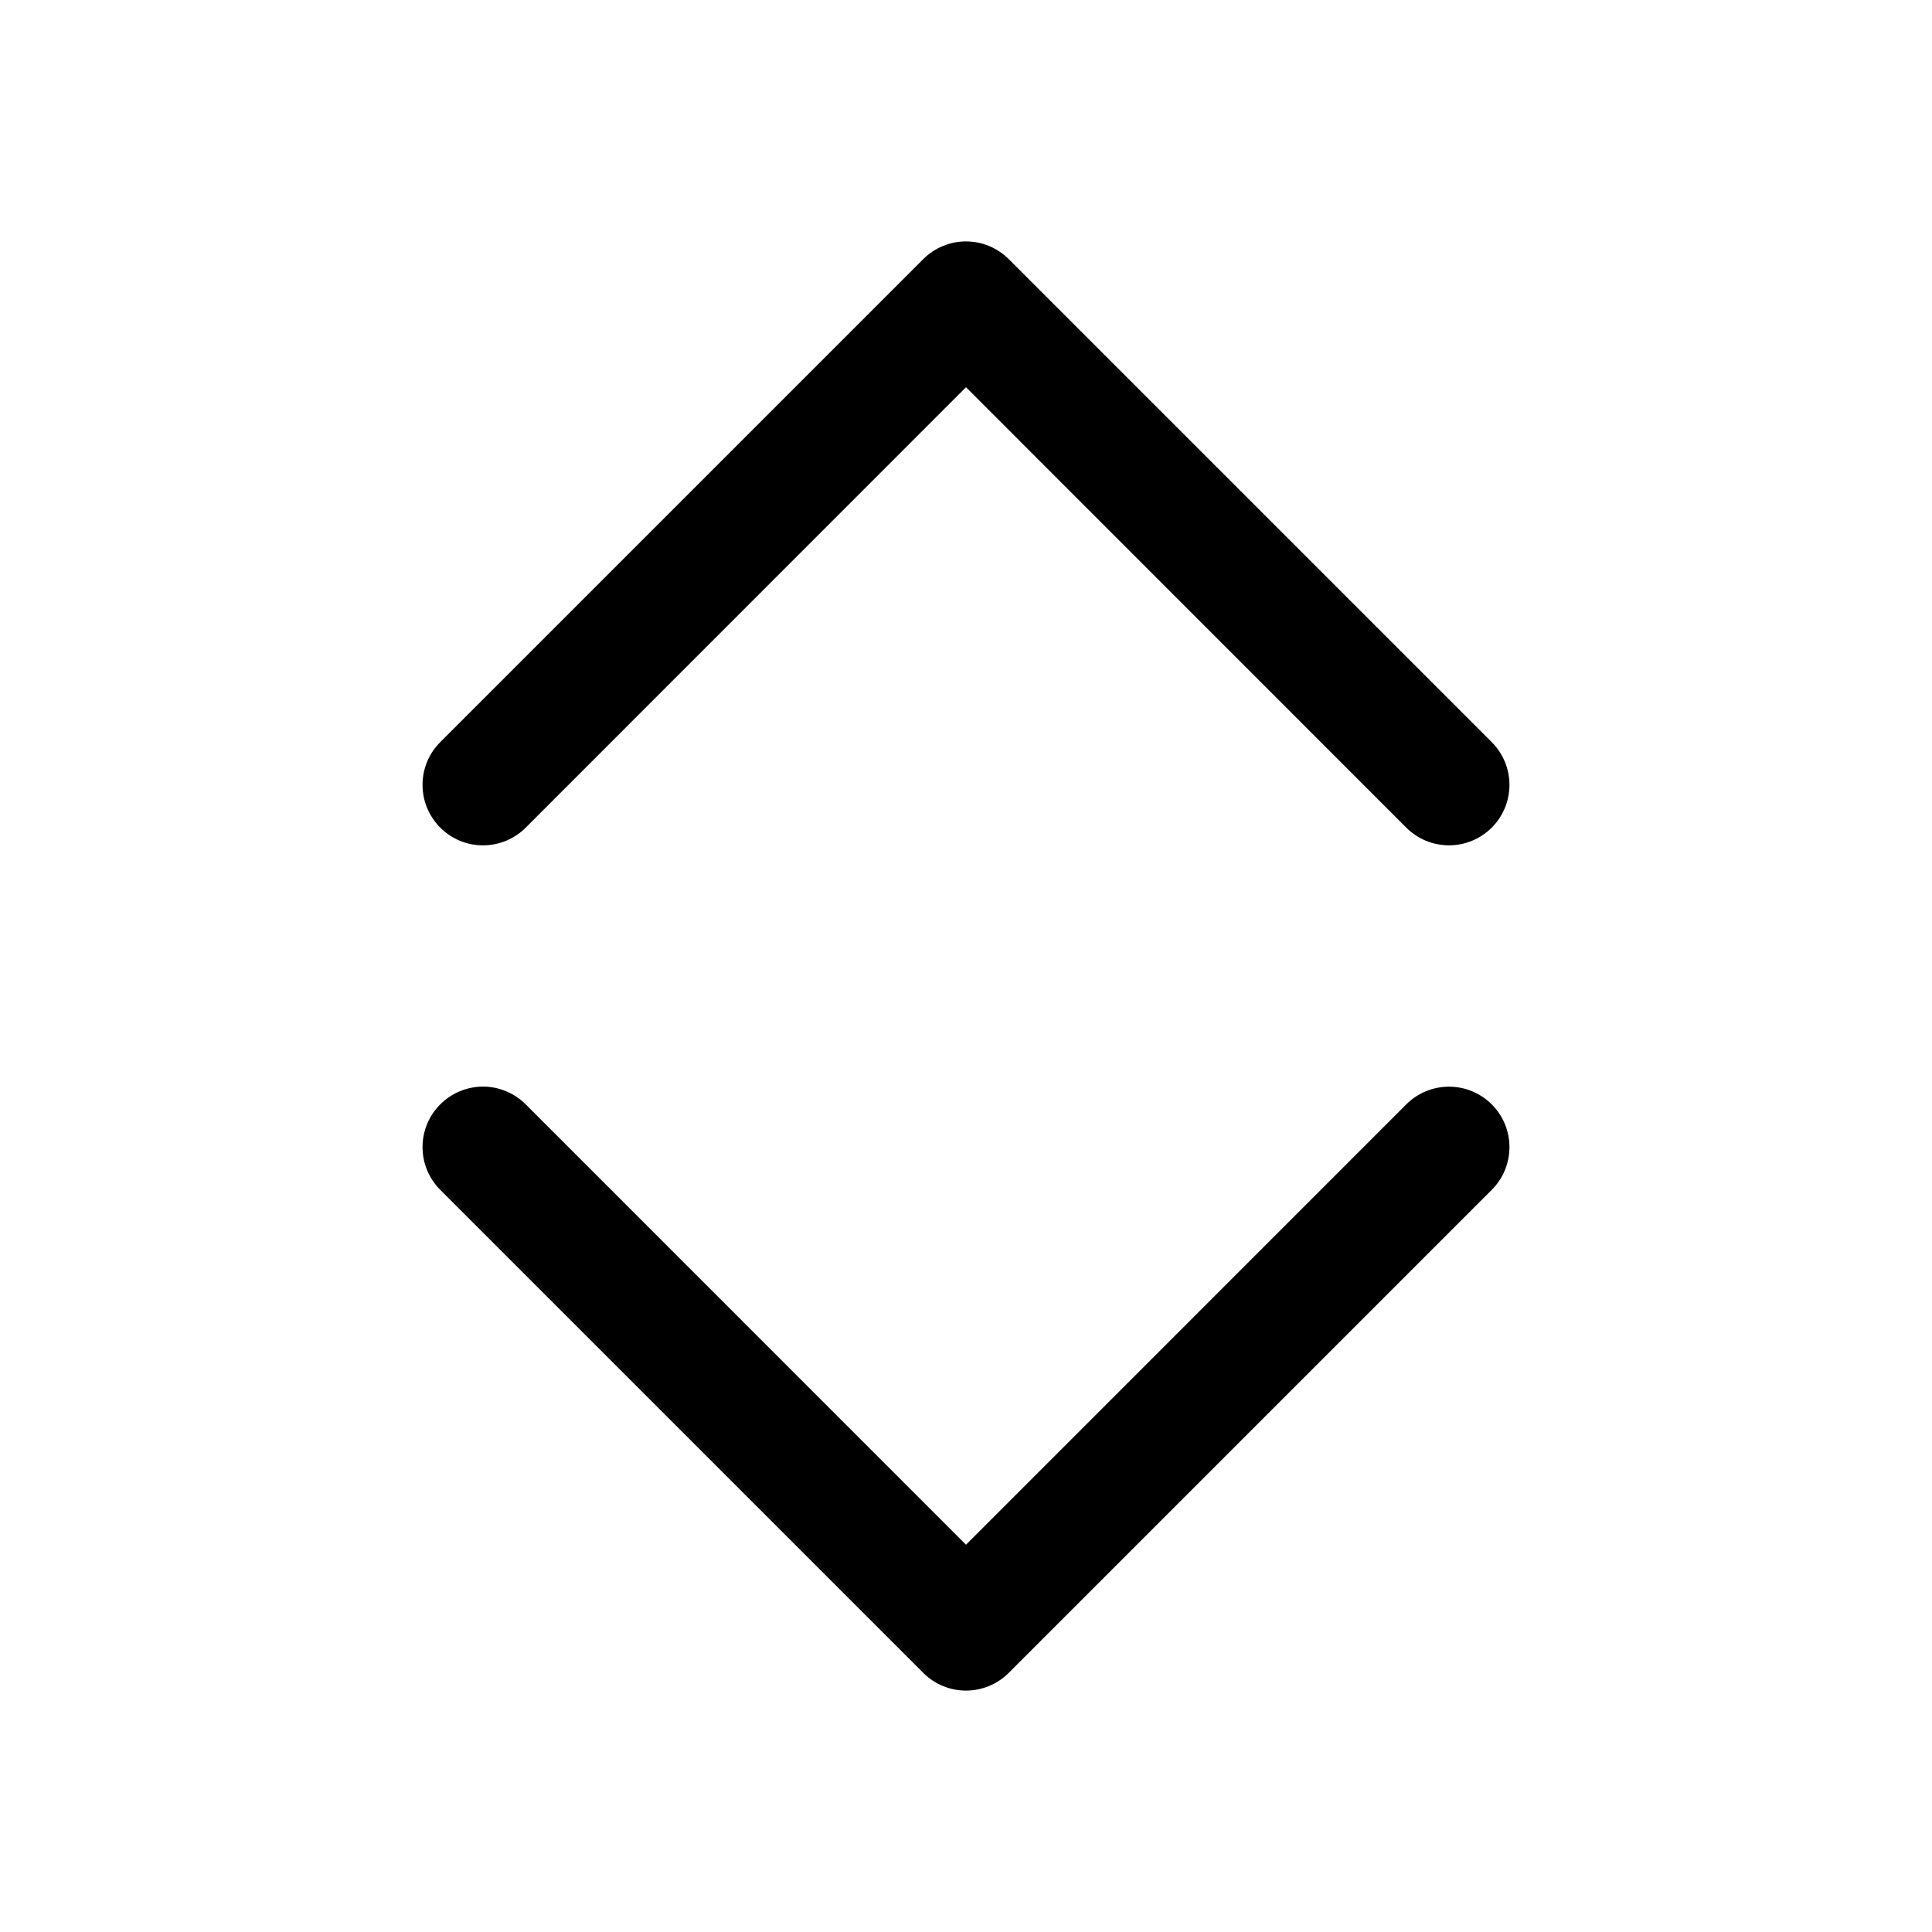 <svg width="24" height="24" viewBox="0 0 24 24" fill="none" xmlns="http://www.w3.org/2000/svg">
<path fill-rule="evenodd" clip-rule="evenodd" d="M5.469 13.719C5.539 13.649 5.621 13.594 5.712 13.556C5.804 13.518 5.901 13.498 6 13.498C6.099 13.498 6.196 13.518 6.287 13.556C6.378 13.594 6.461 13.649 6.531 13.719L12 19.189L17.469 13.719C17.61 13.578 17.801 13.499 18 13.499C18.199 13.499 18.39 13.578 18.531 13.719C18.672 13.86 18.751 14.051 18.751 14.25C18.751 14.449 18.672 14.64 18.531 14.781L12.531 20.781C12.461 20.851 12.378 20.906 12.287 20.944C12.196 20.982 12.098 21.001 12 21.001C11.901 21.001 11.803 20.982 11.712 20.944C11.621 20.906 11.539 20.851 11.469 20.781L5.469 14.781C5.399 14.711 5.344 14.628 5.306 14.537C5.268 14.446 5.249 14.348 5.249 14.25C5.249 14.151 5.268 14.053 5.306 13.962C5.344 13.871 5.399 13.789 5.469 13.719ZM5.469 10.281C5.539 10.351 5.621 10.406 5.712 10.444C5.804 10.482 5.901 10.501 6 10.501C6.099 10.501 6.196 10.482 6.287 10.444C6.378 10.406 6.461 10.351 6.531 10.281L12 4.81L17.469 10.281C17.61 10.422 17.801 10.501 18 10.501C18.199 10.501 18.39 10.422 18.531 10.281C18.672 10.14 18.751 9.949 18.751 9.75C18.751 9.551 18.672 9.36 18.531 9.219L12.531 3.219C12.461 3.149 12.378 3.094 12.287 3.056C12.196 3.018 12.098 2.999 12 2.999C11.901 2.999 11.803 3.018 11.712 3.056C11.621 3.094 11.539 3.149 11.469 3.219L5.469 9.219C5.399 9.289 5.344 9.371 5.306 9.462C5.268 9.554 5.249 9.651 5.249 9.75C5.249 9.849 5.268 9.946 5.306 10.037C5.344 10.128 5.399 10.211 5.469 10.281Z" fill="black"/>
</svg>
